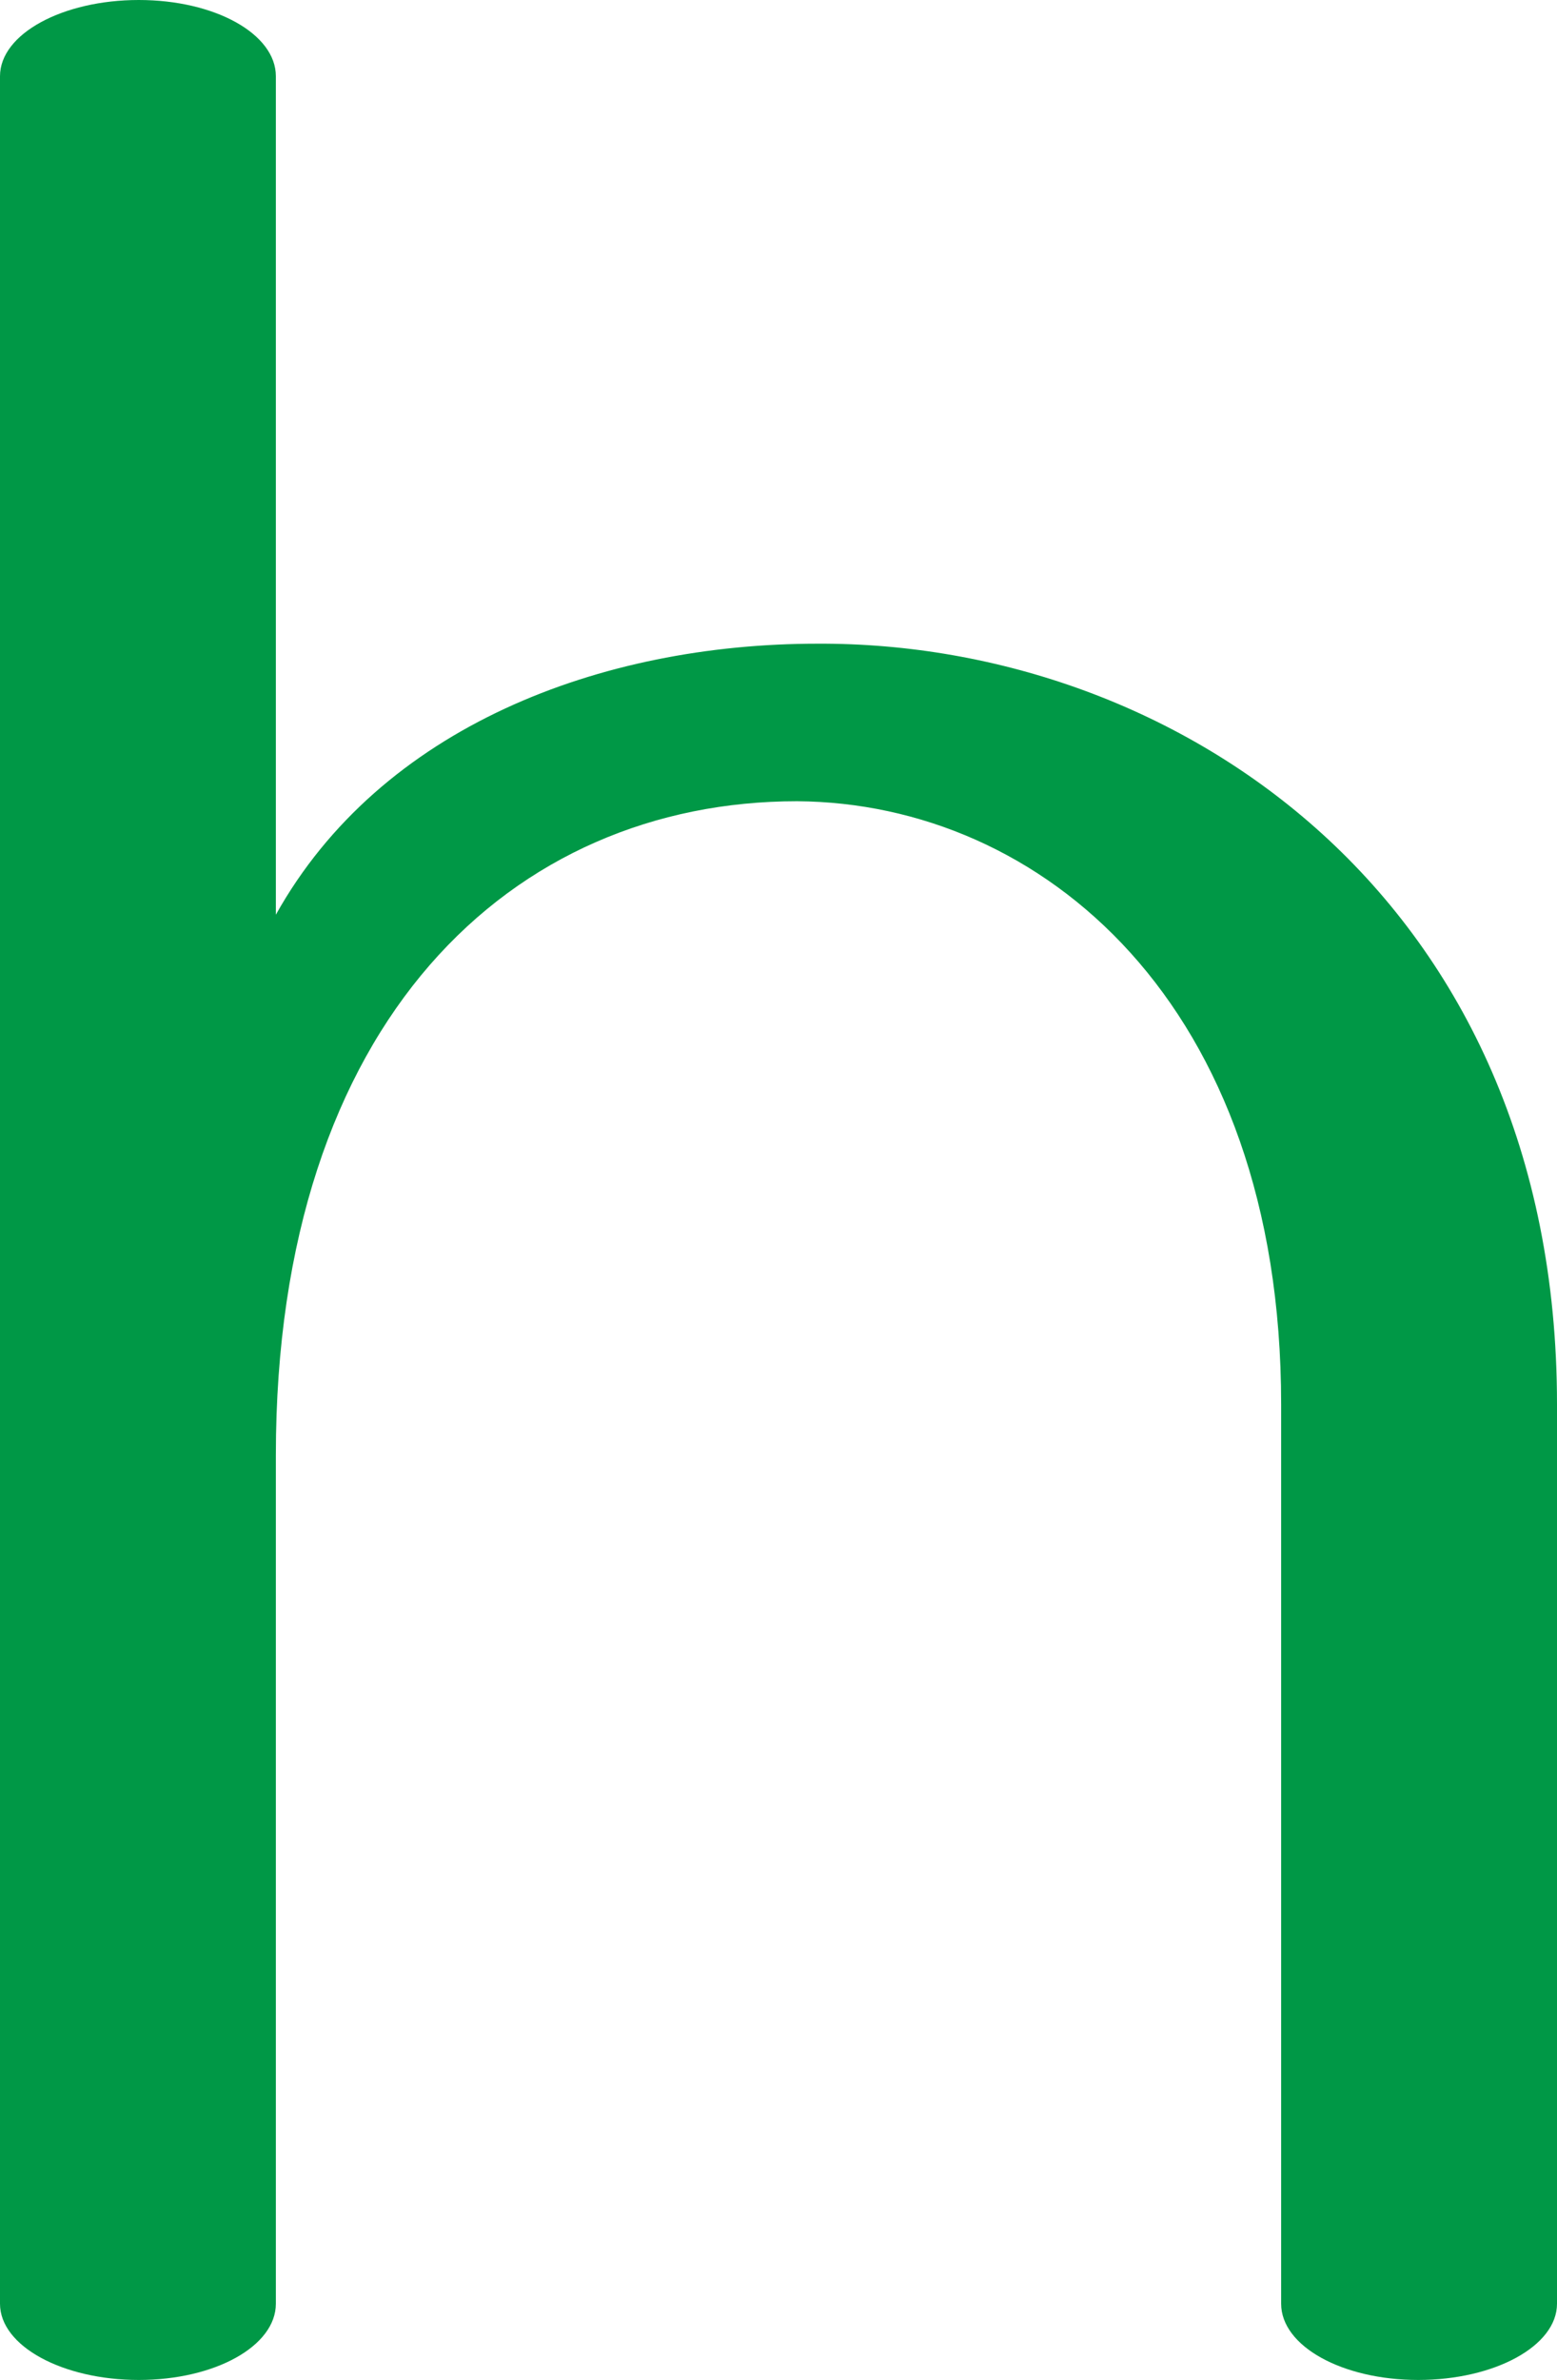 <?xml version="1.0" encoding="UTF-8"?>
<!DOCTYPE svg PUBLIC "-//W3C//DTD SVG 1.1//EN" "http://www.w3.org/Graphics/SVG/1.1/DTD/svg11.dtd">
<!-- Creator: CorelDRAW X8 -->
<svg xmlns="http://www.w3.org/2000/svg" xml:space="preserve" width="920px" height="1405px" version="1.1" style="shape-rendering:geometricPrecision; text-rendering:geometricPrecision; image-rendering:optimizeQuality; fill-rule:evenodd; clip-rule:evenodd"
viewBox="0 0 920 1405"
 xmlns:xlink="http://www.w3.org/1999/xlink">
 <defs>
  <style type="text/css">
   <![CDATA[
    .fil0 {fill:#009846;fill-rule:nonzero}
   ]]>
  </style>
 </defs>
 <g id="Layer_x0020_1">
  <path class="fil0" d="M0 45c0,-25 37,-45 82,-45 45,0 81,20 81,45l0 495c62,-111 192,-160 320,-160 213,-1 437,151 437,449l0 531c0,25 -37,45 -82,45 -45,0 -81,-20 -81,-45l0 -531c0,-237 -142,-355 -286,-356 -168,0 -308,129 -308,386l0 501c0,25 -36,45 -81,45 -45,0 -82,-20 -82,-45l0 -1315z"/>
 </g>
</svg>
